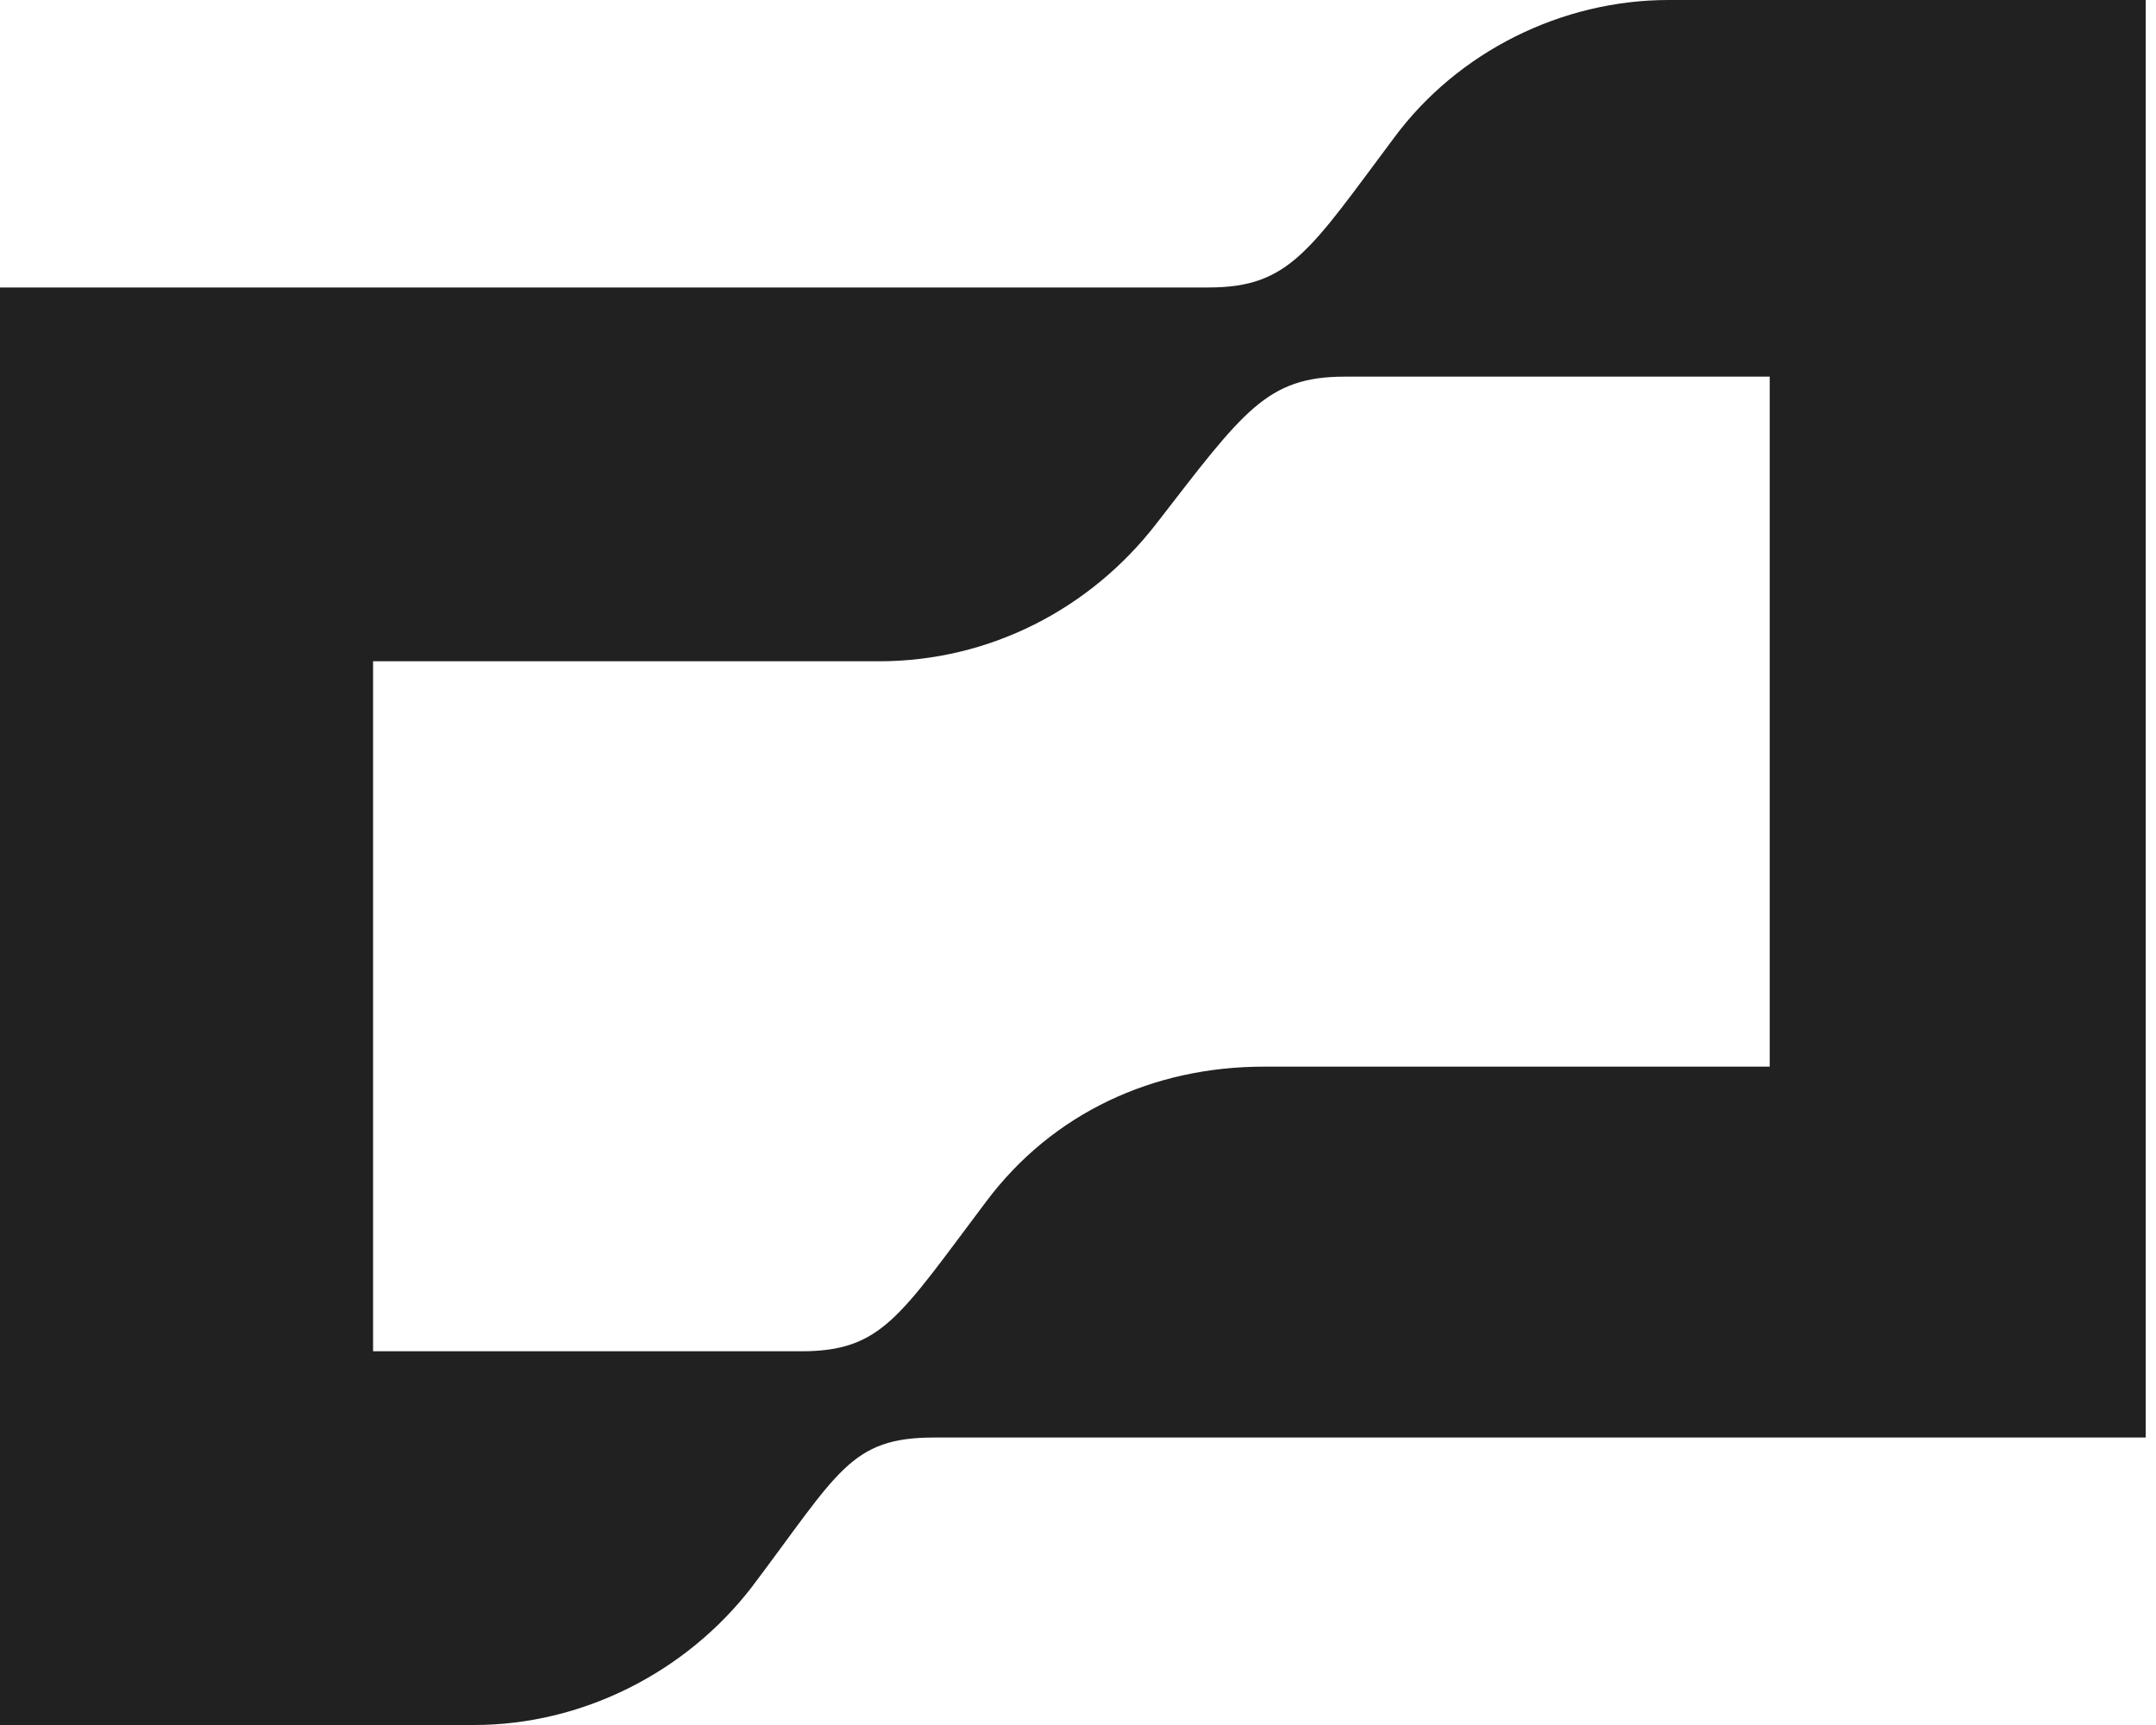 <svg width="25" height="20" viewBox="0 0 25 20" fill="none" xmlns="http://www.w3.org/2000/svg">
<path d="M16.163 1.6C15.19 2.9 14.955 3.333 14.016 3.333H0V20H5.499C6.74 20 7.947 19.4 8.718 18.4C9.724 17.067 9.858 16.667 10.831 16.667H24.881V0H19.348C18.107 0 16.901 0.6 16.163 1.6ZM20.521 12.367H14.653C13.379 12.367 12.206 12.9 11.434 13.933C10.428 15.267 10.227 15.667 9.288 15.667H4.326V7.667H10.194C11.467 7.667 12.641 7.067 13.412 6.067C14.419 4.767 14.687 4.367 15.592 4.367H20.521V12.367Z" fill="#212121"/>
</svg>